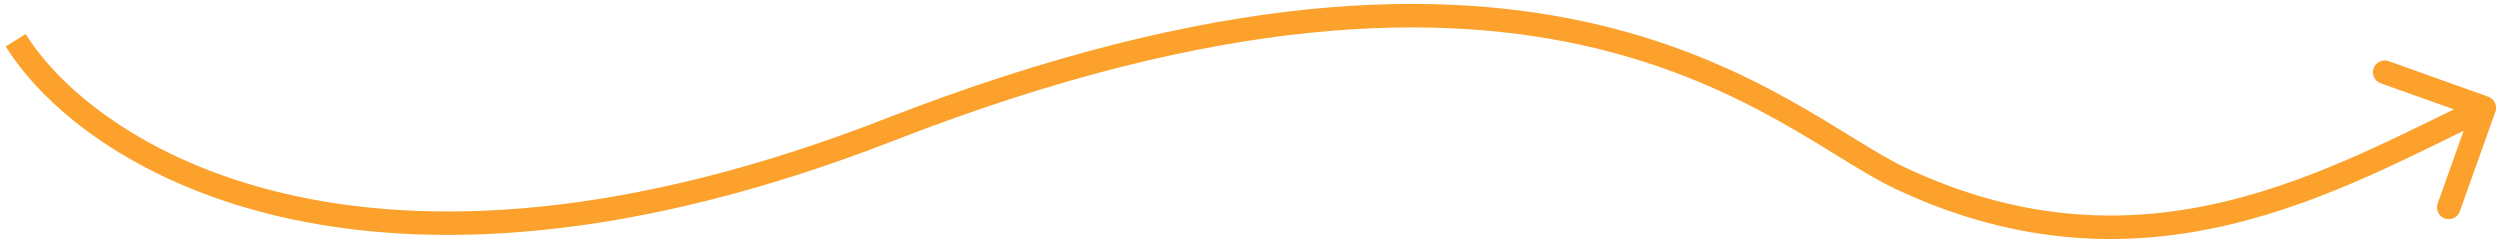 <svg width="319" height="31" viewBox="0 0 319 31" fill="none" xmlns="http://www.w3.org/2000/svg">
<path d="M113.546 16.535L113.002 15.138L113.546 16.535ZM242.374 22.686L243.015 21.33L242.374 22.686ZM318.413 14.256C318.691 13.476 318.284 12.618 317.504 12.339L304.79 7.801C304.01 7.522 303.152 7.929 302.873 8.709C302.595 9.489 303.001 10.348 303.781 10.626L315.083 14.66L311.049 25.962C310.77 26.742 311.177 27.6 311.957 27.879C312.738 28.157 313.596 27.751 313.874 26.97L318.413 14.256ZM0.727 5.928C10.392 21.436 46.41 44.277 114.09 17.933L113.002 15.138C46.199 41.14 11.937 18.244 3.273 4.341L0.727 5.928ZM114.09 17.933C155.901 1.659 184.017 1.475 203.469 6.123C213.205 8.45 220.827 12 226.964 15.422C230.04 17.137 232.736 18.815 235.166 20.308C237.574 21.787 239.759 23.108 241.733 24.042L243.015 21.33C241.215 20.478 239.169 19.246 236.736 17.752C234.324 16.27 231.568 14.554 228.425 12.802C222.124 9.289 214.242 5.613 204.166 3.205C183.992 -1.615 155.244 -1.304 113.002 15.138L114.09 17.933ZM241.733 24.042C273.911 39.259 298.967 23.958 317.642 15.107L316.358 12.396C297.328 21.414 273.68 35.832 243.015 21.33L241.733 24.042Z" fill="#FCA12C"/>
</svg>
